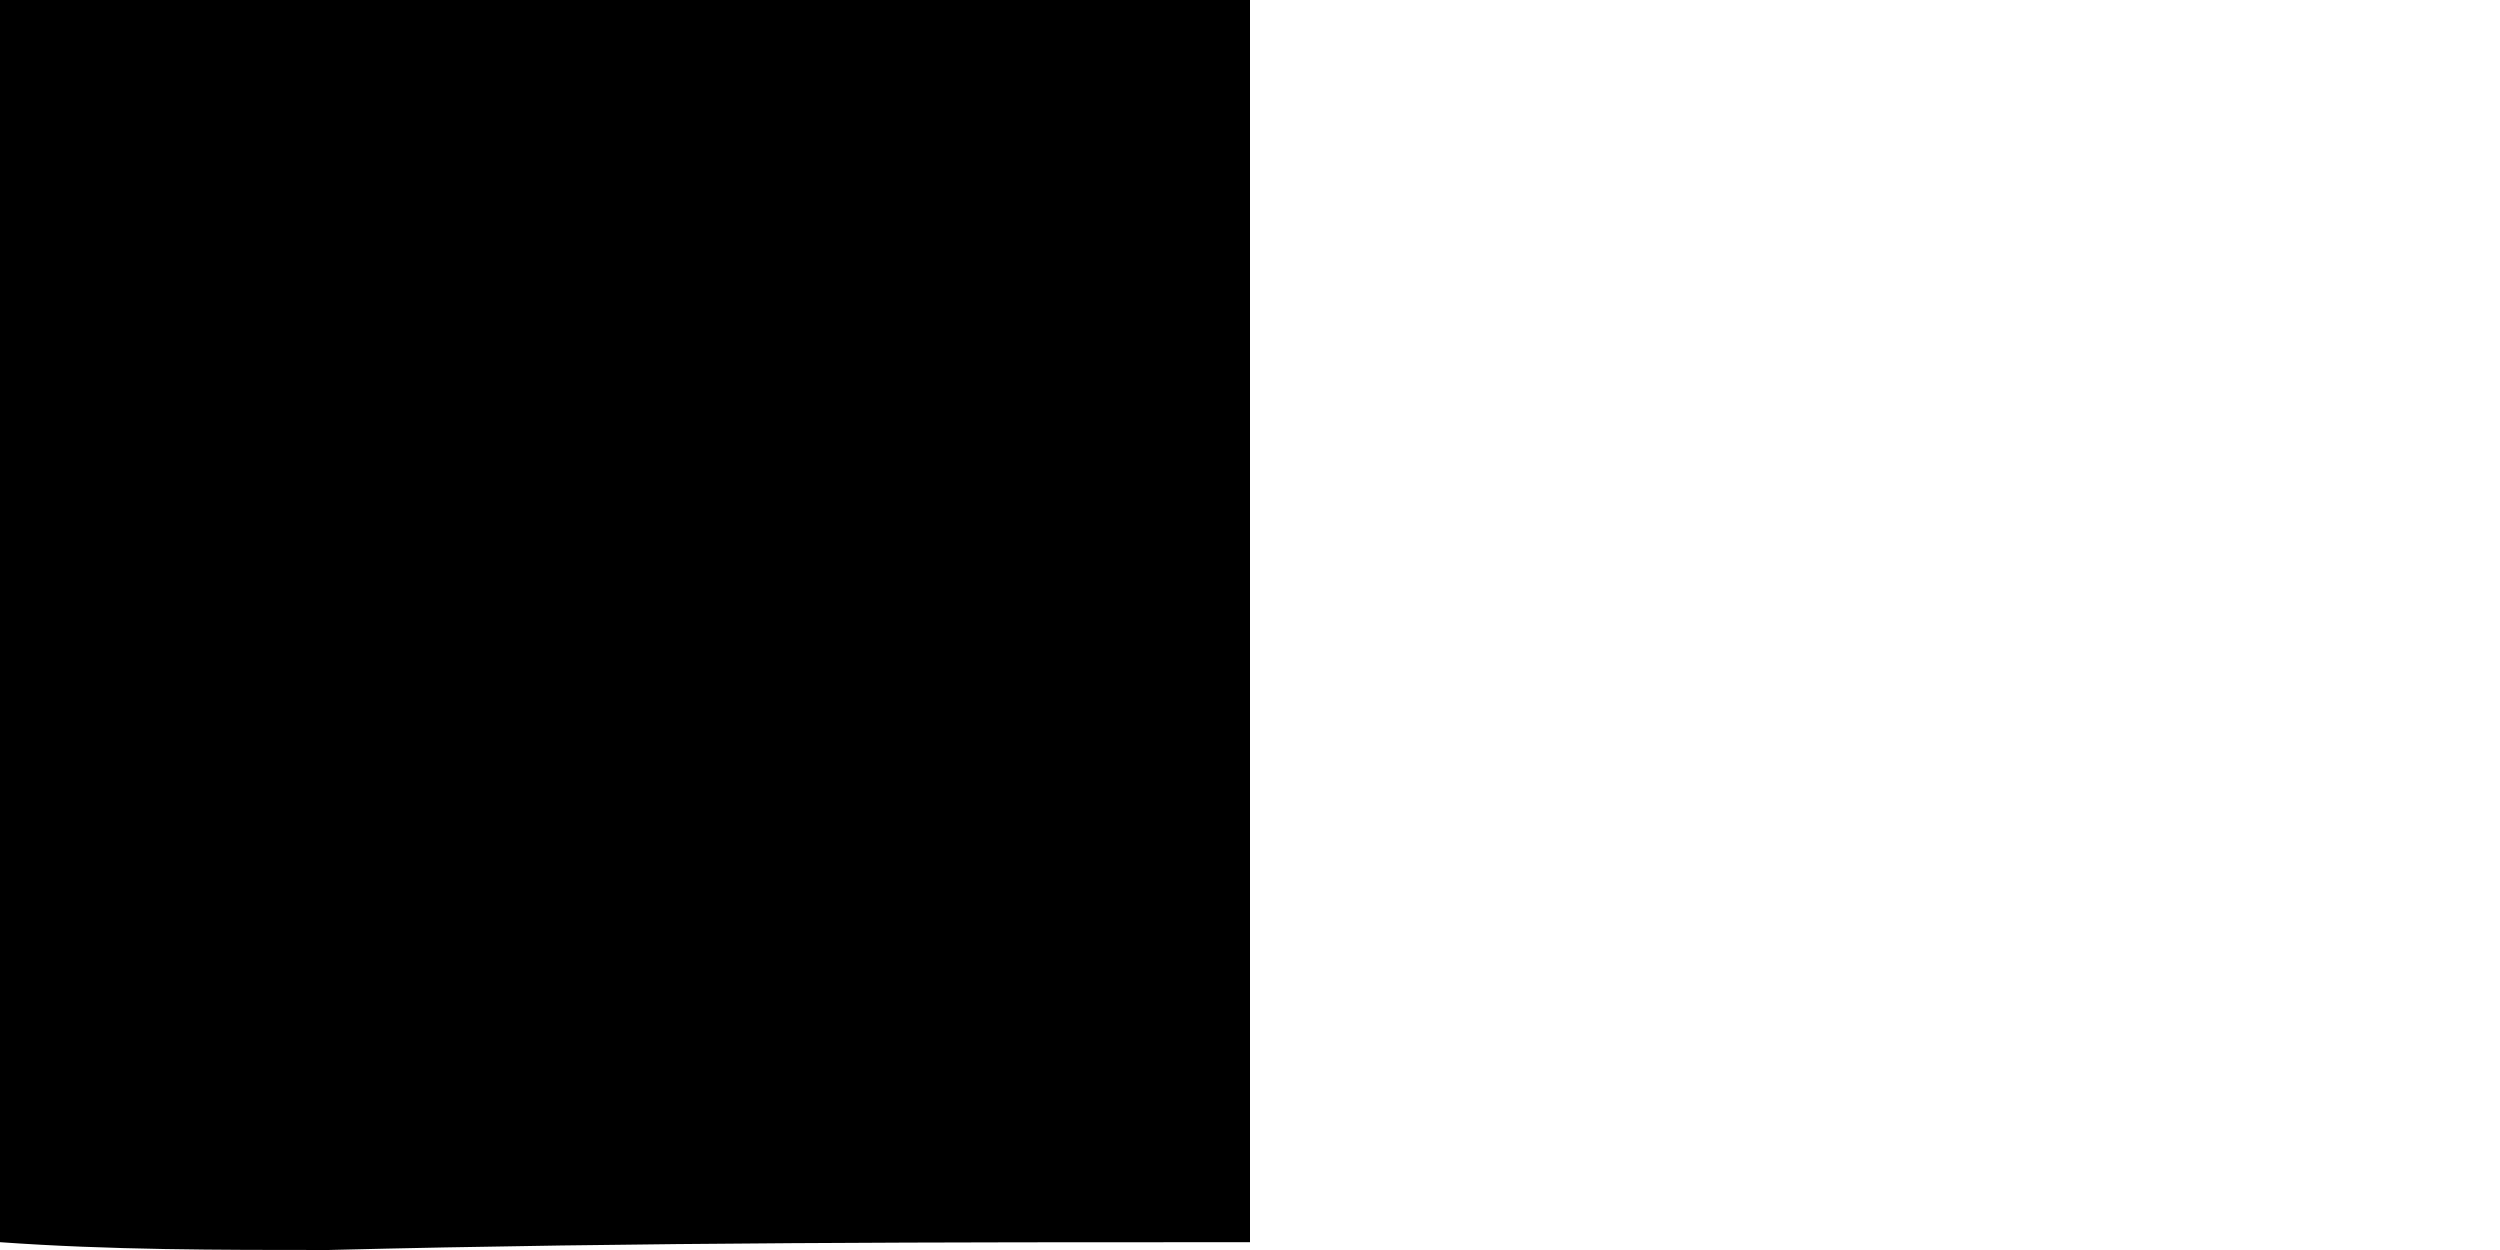 <?xml version="1.0" encoding="utf-8"?>
<!-- Generator: Adobe Illustrator 23.0.1, SVG Export Plug-In . SVG Version: 6.00 Build 0)  -->
<svg version="1.1" id="레이어_1" xmlns="http://www.w3.org/2000/svg" xmlns:xlink="http://www.w3.org/1999/xlink" x="0px"
	 y="0px" viewBox="0 0 32 16" style="enable-background:new 0 0 32 16;" xml:space="preserve">
<path d="M0,15.9C0,10.6,0,5.3,0,0c5.3,0,10.7,0,16,0c0,5.3,0,10.6,0,15.9c-3.9,0-7.8,0-11.8,0.1C2.8,16,1.4,16,0,15.9z"/>
</svg>
